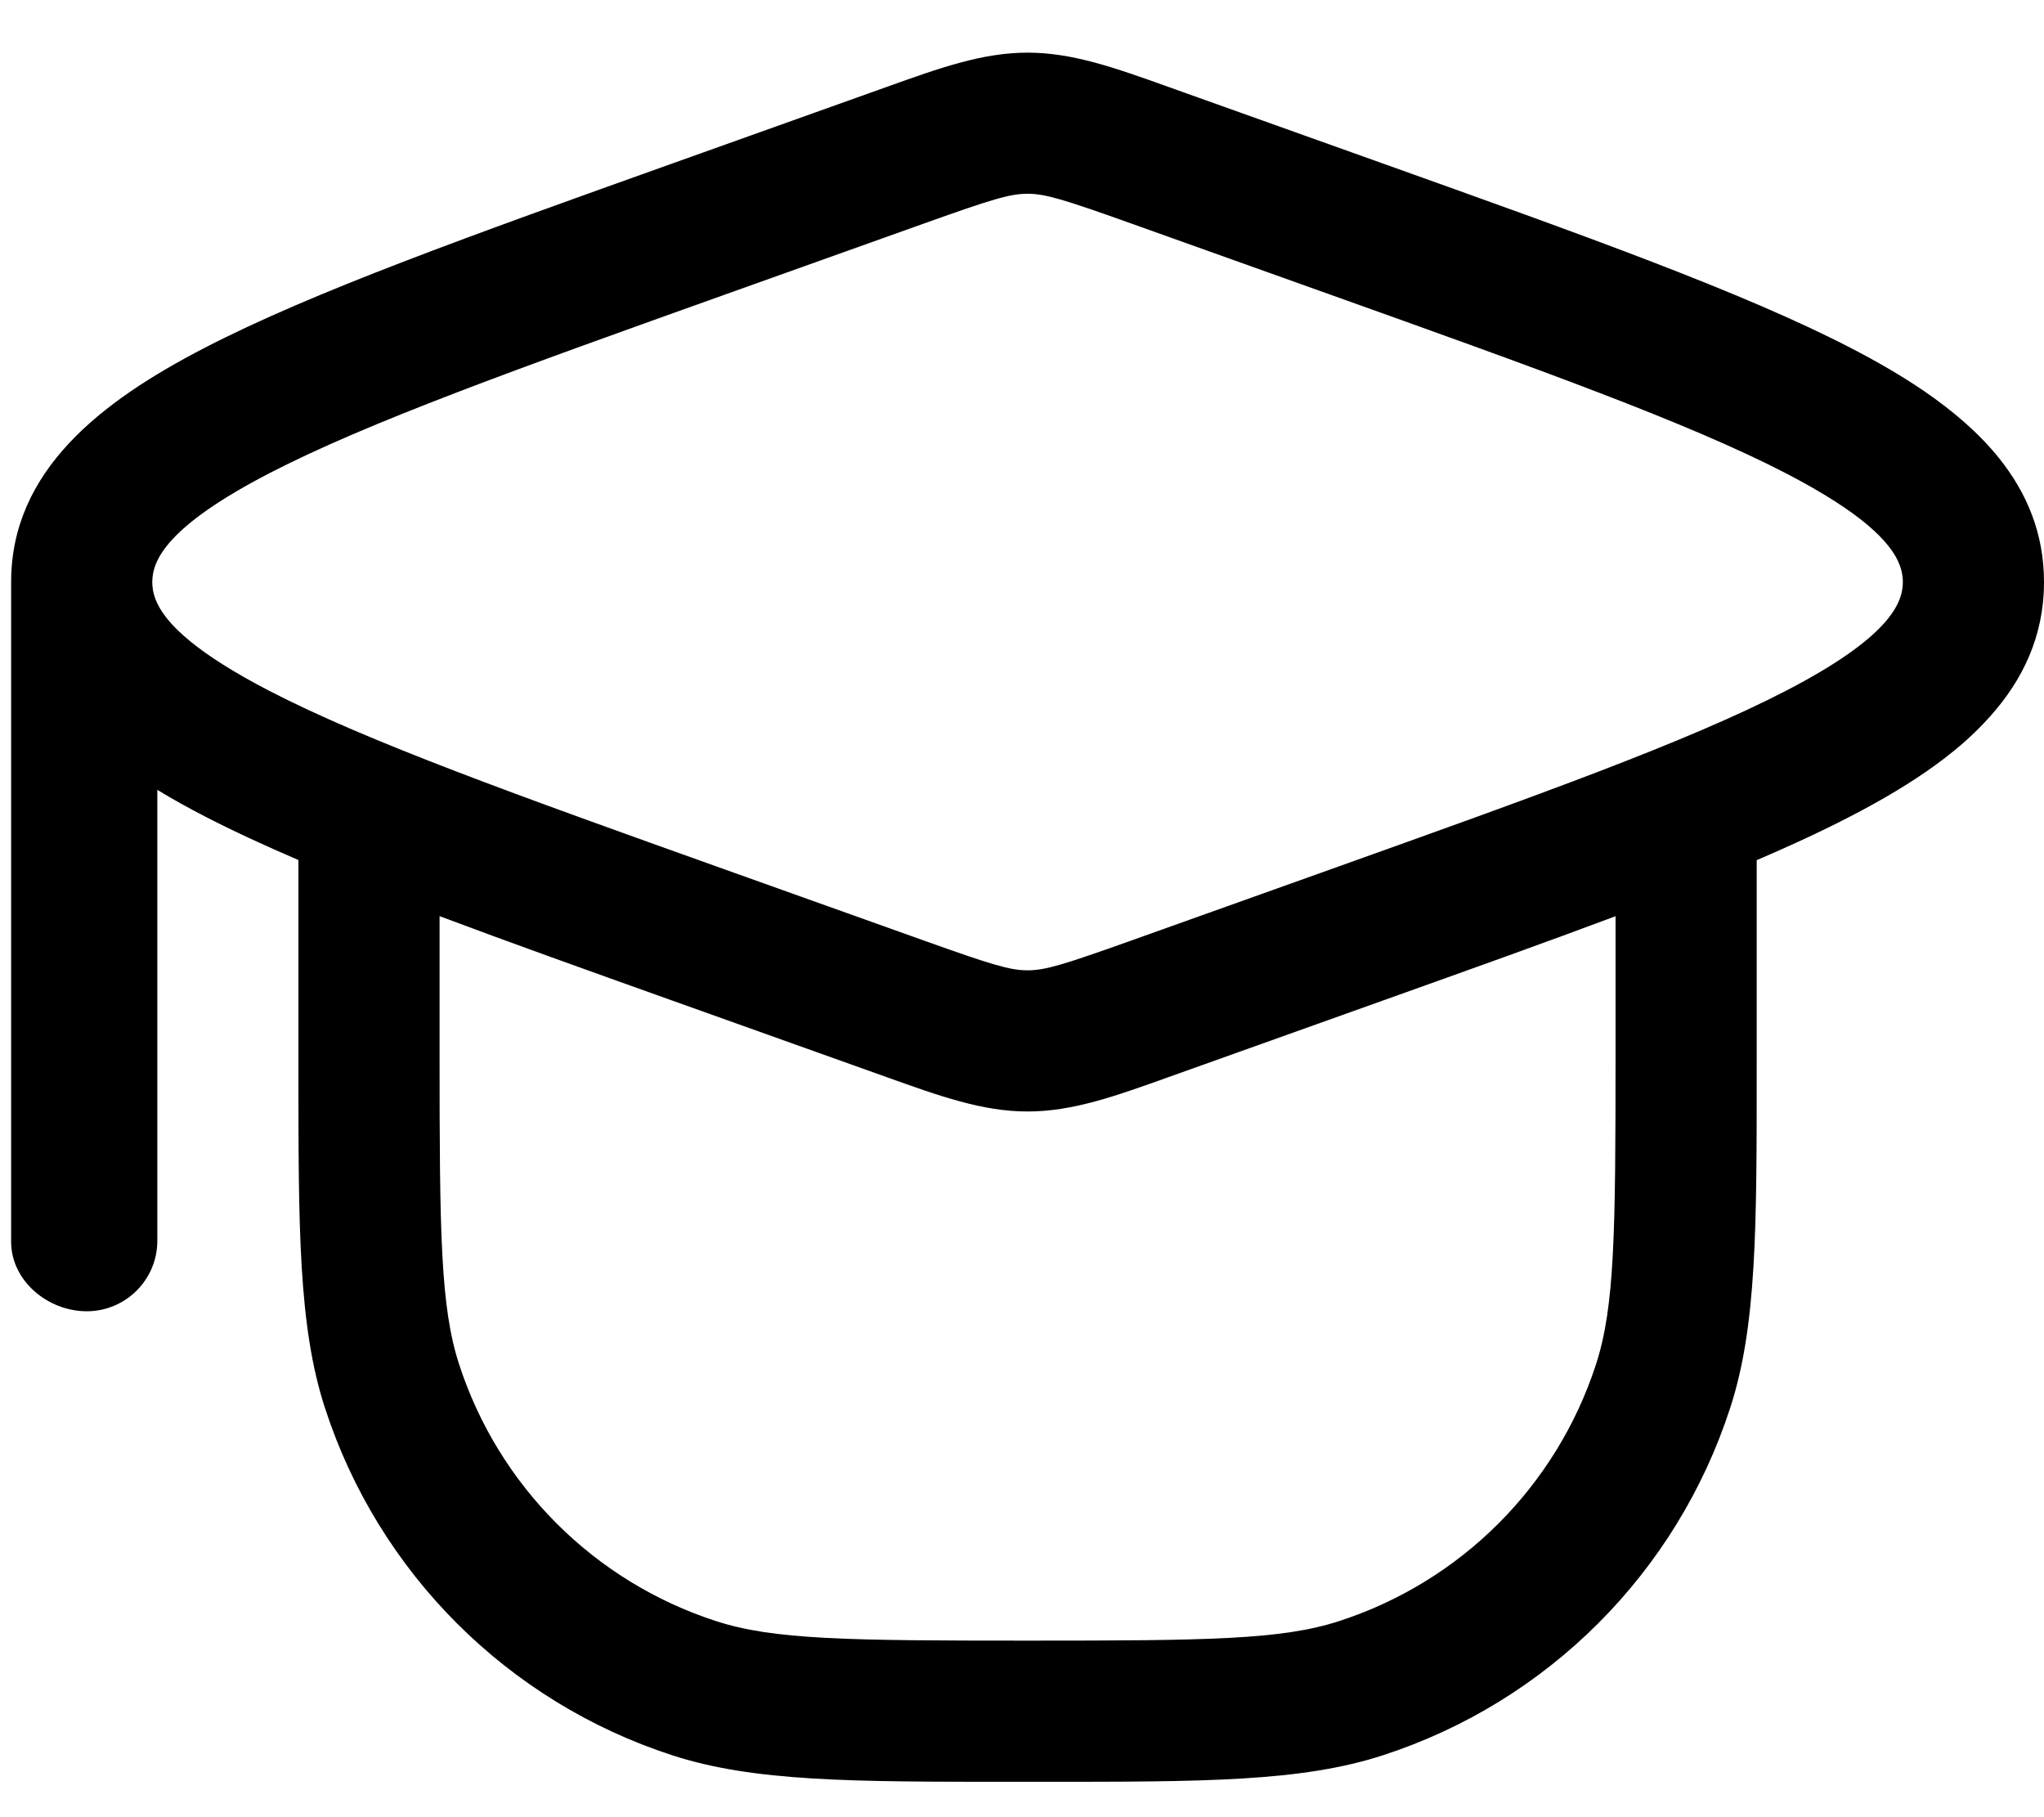 <svg width="36" height="32" viewBox="0 0 36 32" fill="none" xmlns="http://www.w3.org/2000/svg">
<path fill-rule="evenodd" clip-rule="evenodd" d="M11.855 2.874L15.613 1.532C16.557 1.194 17.304 0.927 18.098 0.927C18.892 0.927 19.639 1.194 20.583 1.532L24.341 2.874C27.899 4.145 30.696 5.144 32.594 6.126C33.052 6.363 33.494 6.617 33.9 6.895C34.404 7.242 34.852 7.626 35.203 8.061C35.697 8.675 36 9.392 36 10.25C36 10.316 35.998 10.381 35.995 10.445C35.944 11.358 35.544 12.105 34.938 12.738C34.73 12.957 34.498 13.162 34.249 13.352C33.417 13.991 32.291 14.568 30.94 15.147L30.94 18.803C30.94 21.63 30.941 23.356 30.473 24.793C29.531 27.694 27.257 29.968 24.356 30.91C22.919 31.377 21.194 31.377 18.366 31.377H17.83C15.003 31.377 13.277 31.377 11.84 30.91C8.939 29.968 6.665 27.694 5.723 24.793C5.256 23.356 5.256 21.63 5.256 18.803L5.256 15.145C4.646 14.883 4.094 14.628 3.603 14.374C3.317 14.226 3.038 14.072 2.771 13.909V21.849C2.771 22.535 2.214 23.091 1.528 23.091C0.842 23.091 0.196 22.554 0.196 21.868V10.25C0.196 8.294 1.768 7.074 3.603 6.126C5.5 5.144 8.297 4.145 11.855 2.874ZM3.143 11.11C3.205 11.17 3.276 11.232 3.355 11.297C3.663 11.548 4.107 11.836 4.744 12.166C6.474 13.061 9.111 14.005 12.795 15.321L16.287 16.568C17.472 16.991 17.789 17.087 18.098 17.087C18.407 17.087 18.724 16.991 19.909 16.568L23.401 15.321C27.085 14.005 29.722 13.061 31.452 12.166C33.264 11.229 33.514 10.629 33.514 10.25C33.514 10.081 33.465 9.87 33.252 9.605C33.075 9.384 32.785 9.126 32.315 8.826C32.076 8.673 31.791 8.509 31.452 8.333C29.722 7.439 27.085 6.494 23.401 5.178L19.91 3.931C18.725 3.508 18.407 3.412 18.098 3.412C17.789 3.412 17.472 3.508 16.287 3.931L12.795 5.178C9.111 6.494 6.475 7.439 4.745 8.333C2.933 9.271 2.682 9.87 2.682 10.25L2.682 10.252L2.685 10.321C2.702 10.523 2.801 10.781 3.143 11.11ZM7.742 18.535V16.133C8.968 16.594 10.343 17.085 11.855 17.625L15.613 18.967C16.558 19.305 17.304 19.573 18.098 19.573C18.892 19.573 19.639 19.305 20.583 18.967L24.393 17.606C25.892 17.071 27.249 16.586 28.454 16.134V18.535C28.454 21.716 28.439 23.011 28.11 24.025C27.413 26.169 25.732 27.85 23.588 28.546C22.575 28.876 21.279 28.891 18.098 28.891C14.917 28.891 13.621 28.876 12.608 28.546C10.464 27.85 8.783 26.169 8.086 24.025C7.757 23.011 7.742 21.716 7.742 18.535Z" fill="black"/>
</svg>
